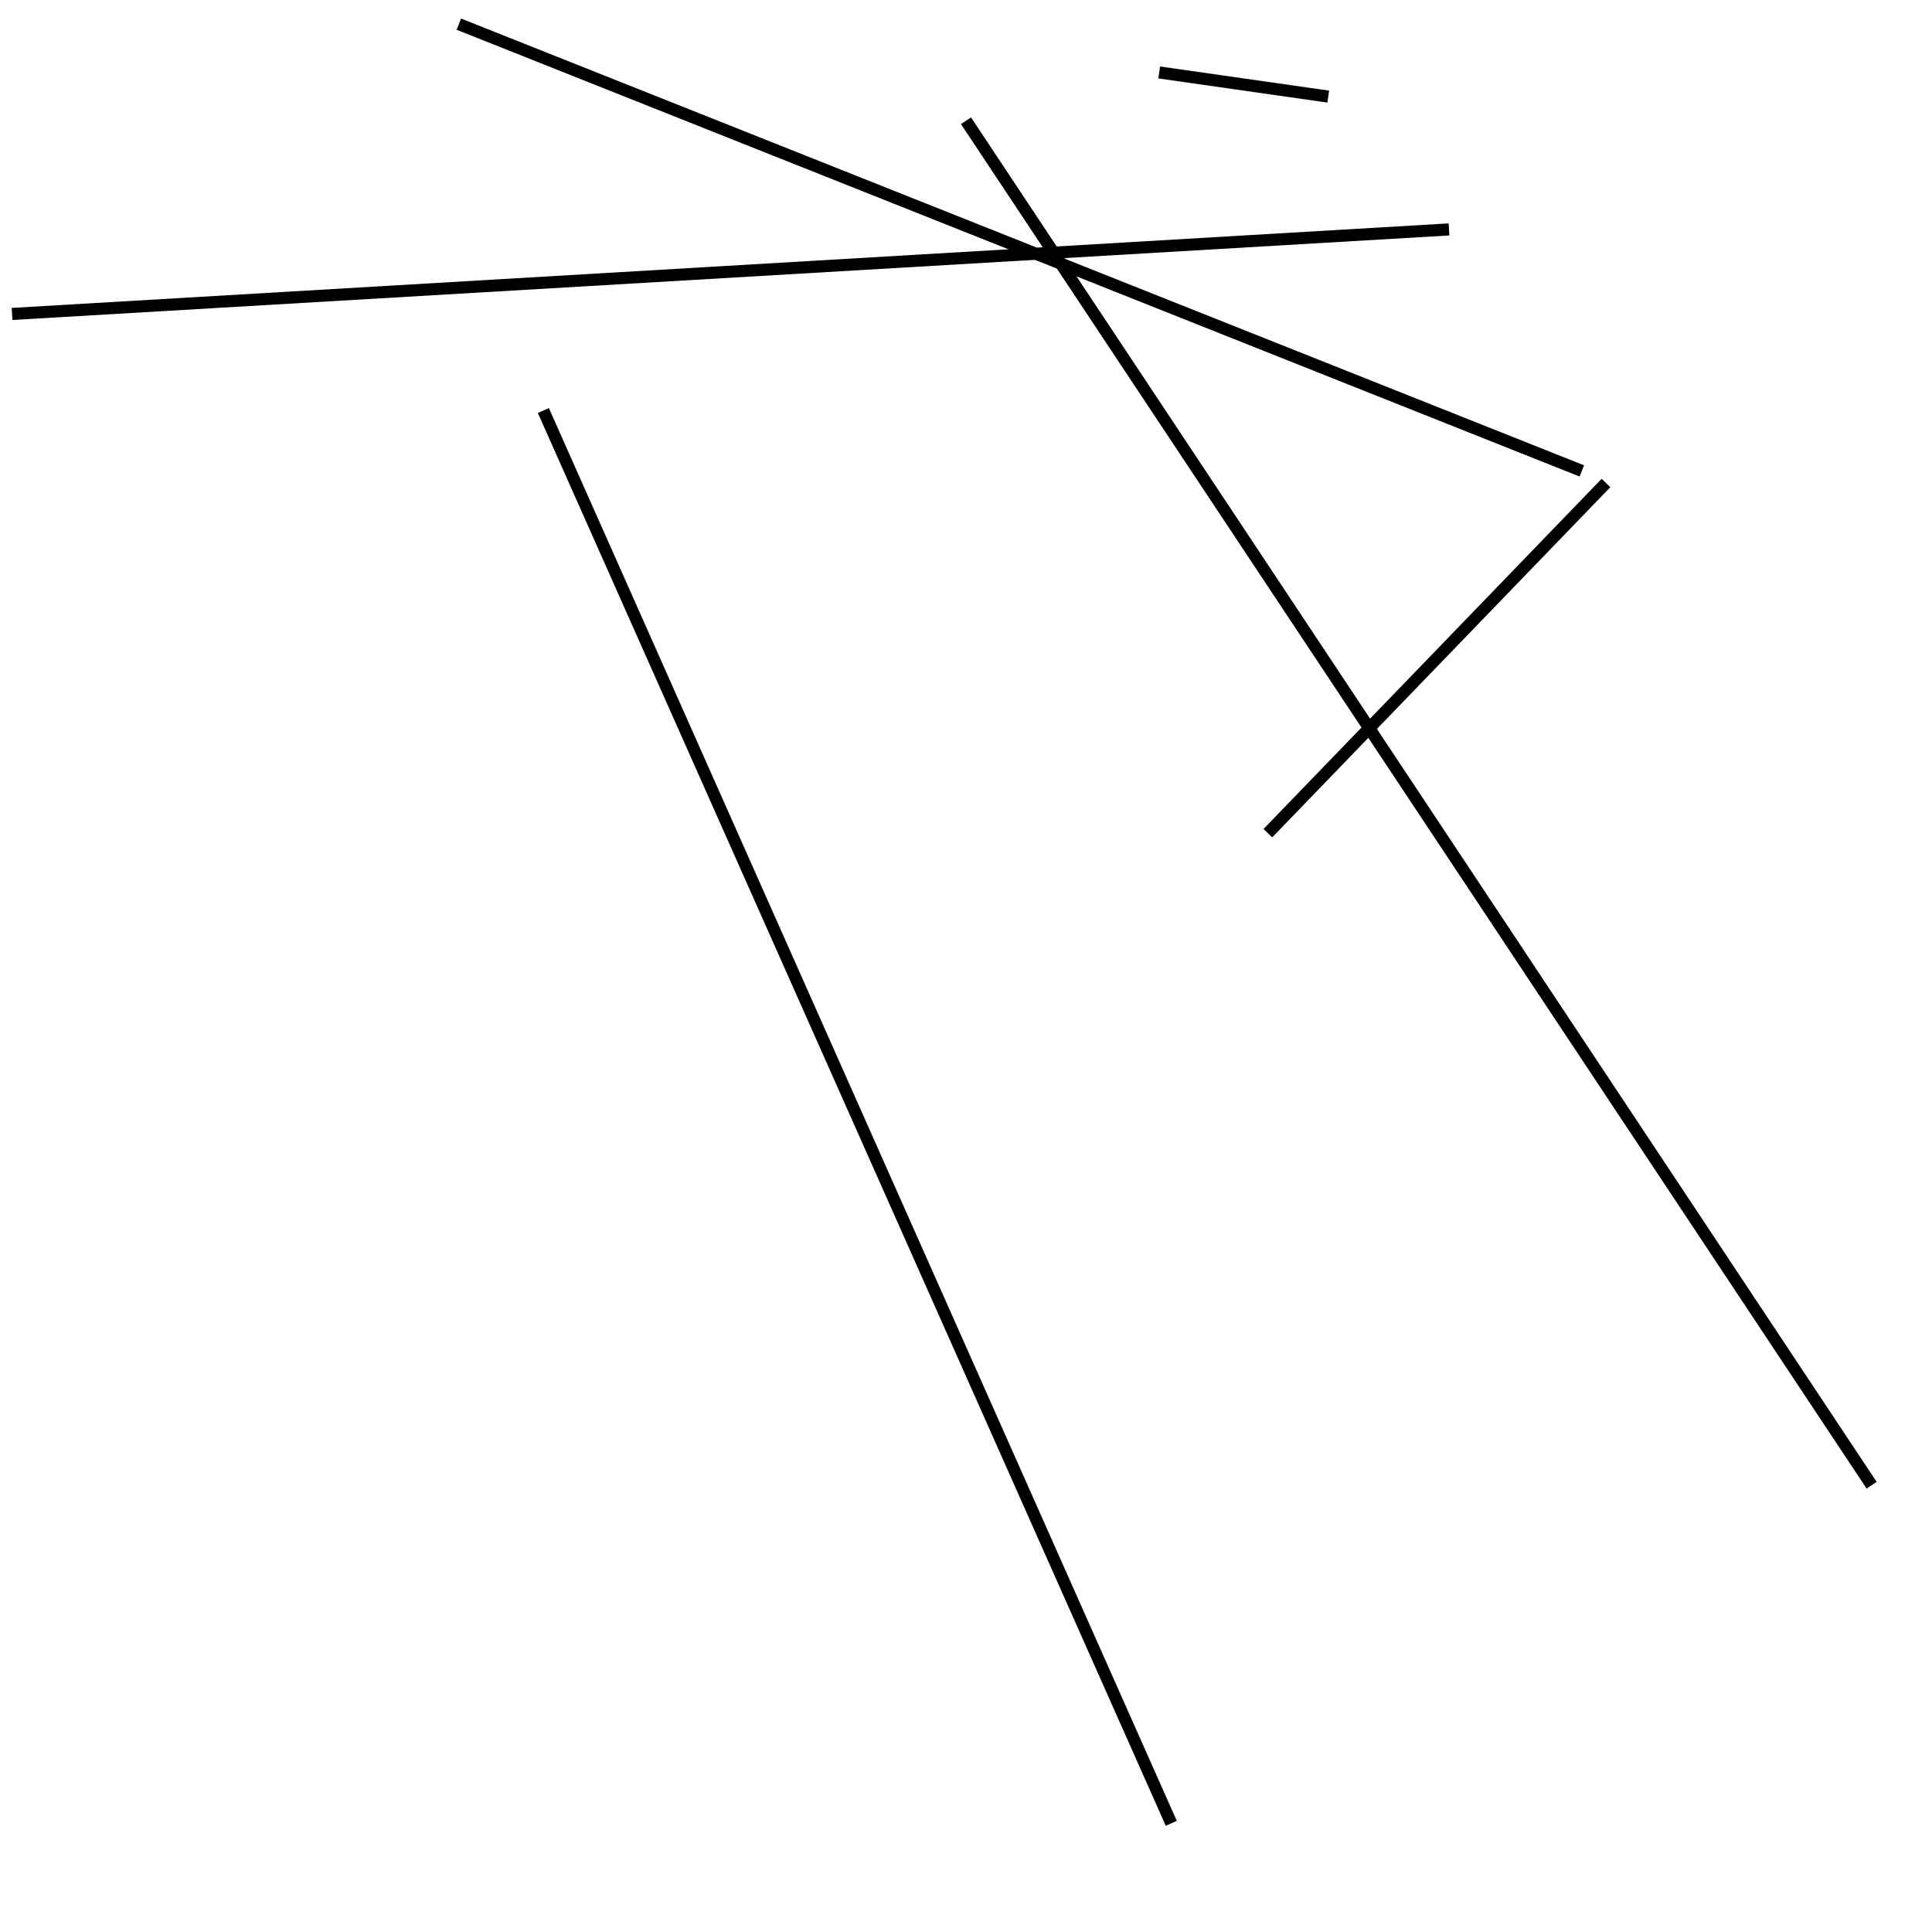 <?xml version="1.0" encoding="utf-8" ?>
<svg baseProfile="full" height="160" version="1.1" width="160" xmlns="http://www.w3.org/2000/svg" xmlns:ev="http://www.w3.org/2001/xml-events" xmlns:xlink="http://www.w3.org/1999/xlink"><defs /><line stroke="black" stroke-width="1" x1="120" x2="1" y1="19" y2="26" /><line stroke="black" stroke-width="1" x1="80" x2="155" y1="10" y2="123" /><line stroke="black" stroke-width="1" x1="105" x2="133" y1="69" y2="40" /><line stroke="black" stroke-width="1" x1="97" x2="45" y1="151" y2="34" /><line stroke="black" stroke-width="1" x1="38" x2="131" y1="2" y2="39" /><line stroke="black" stroke-width="1" x1="110" x2="96" y1="8" y2="6" /></svg>